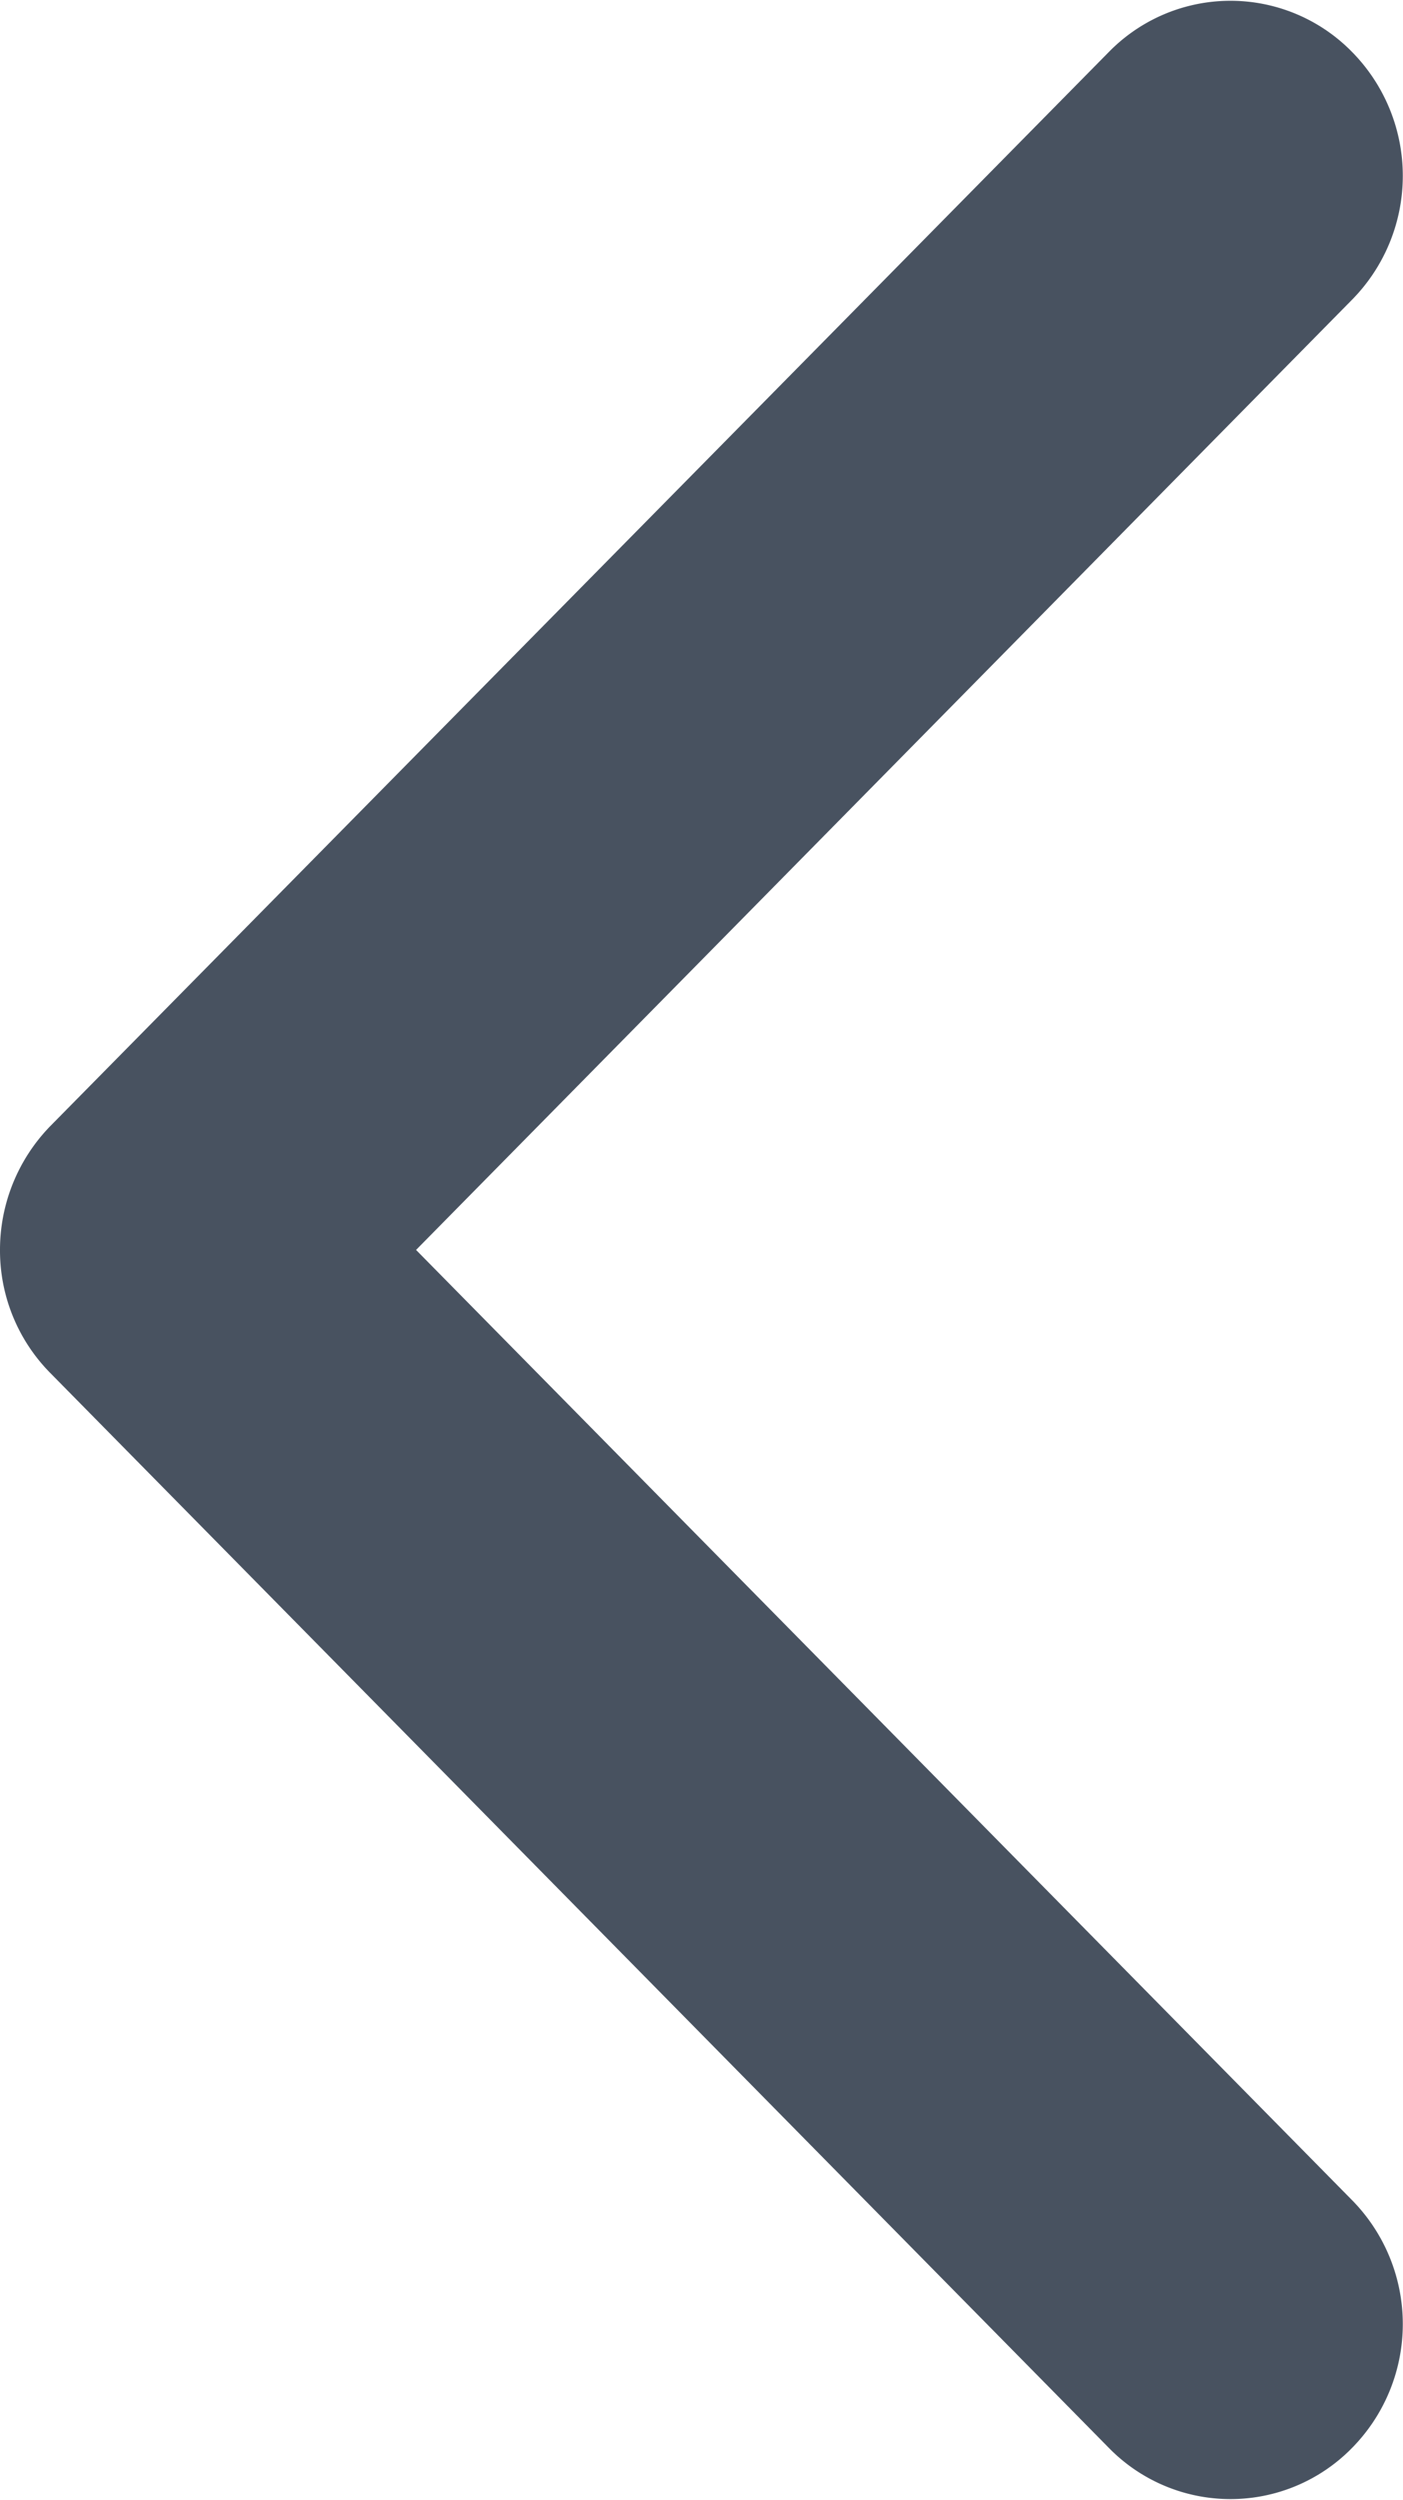 <svg xmlns="http://www.w3.org/2000/svg" width="18" height="32.06" viewBox="0 0 18 32.06">
  <defs>
    <style>
      .cls-1 {
        fill: #485260;
        fill-rule: evenodd;
      }
    </style>
  </defs>
  <path id="arrow" class="cls-1" d="M721,9250.97a2.275,2.275,0,0,1,.647-1.59l13.576-13.77a2.182,2.182,0,0,1,3.127,0,2.264,2.264,0,0,1,0,3.17l-12.012,12.19,12.012,12.19a2.264,2.264,0,0,1,0,3.17,2.182,2.182,0,0,1-3.127,0l-13.576-13.78A2.234,2.234,0,0,1,721,9250.97Z" transform="translate(-721 -9234.94)"/>
</svg>
